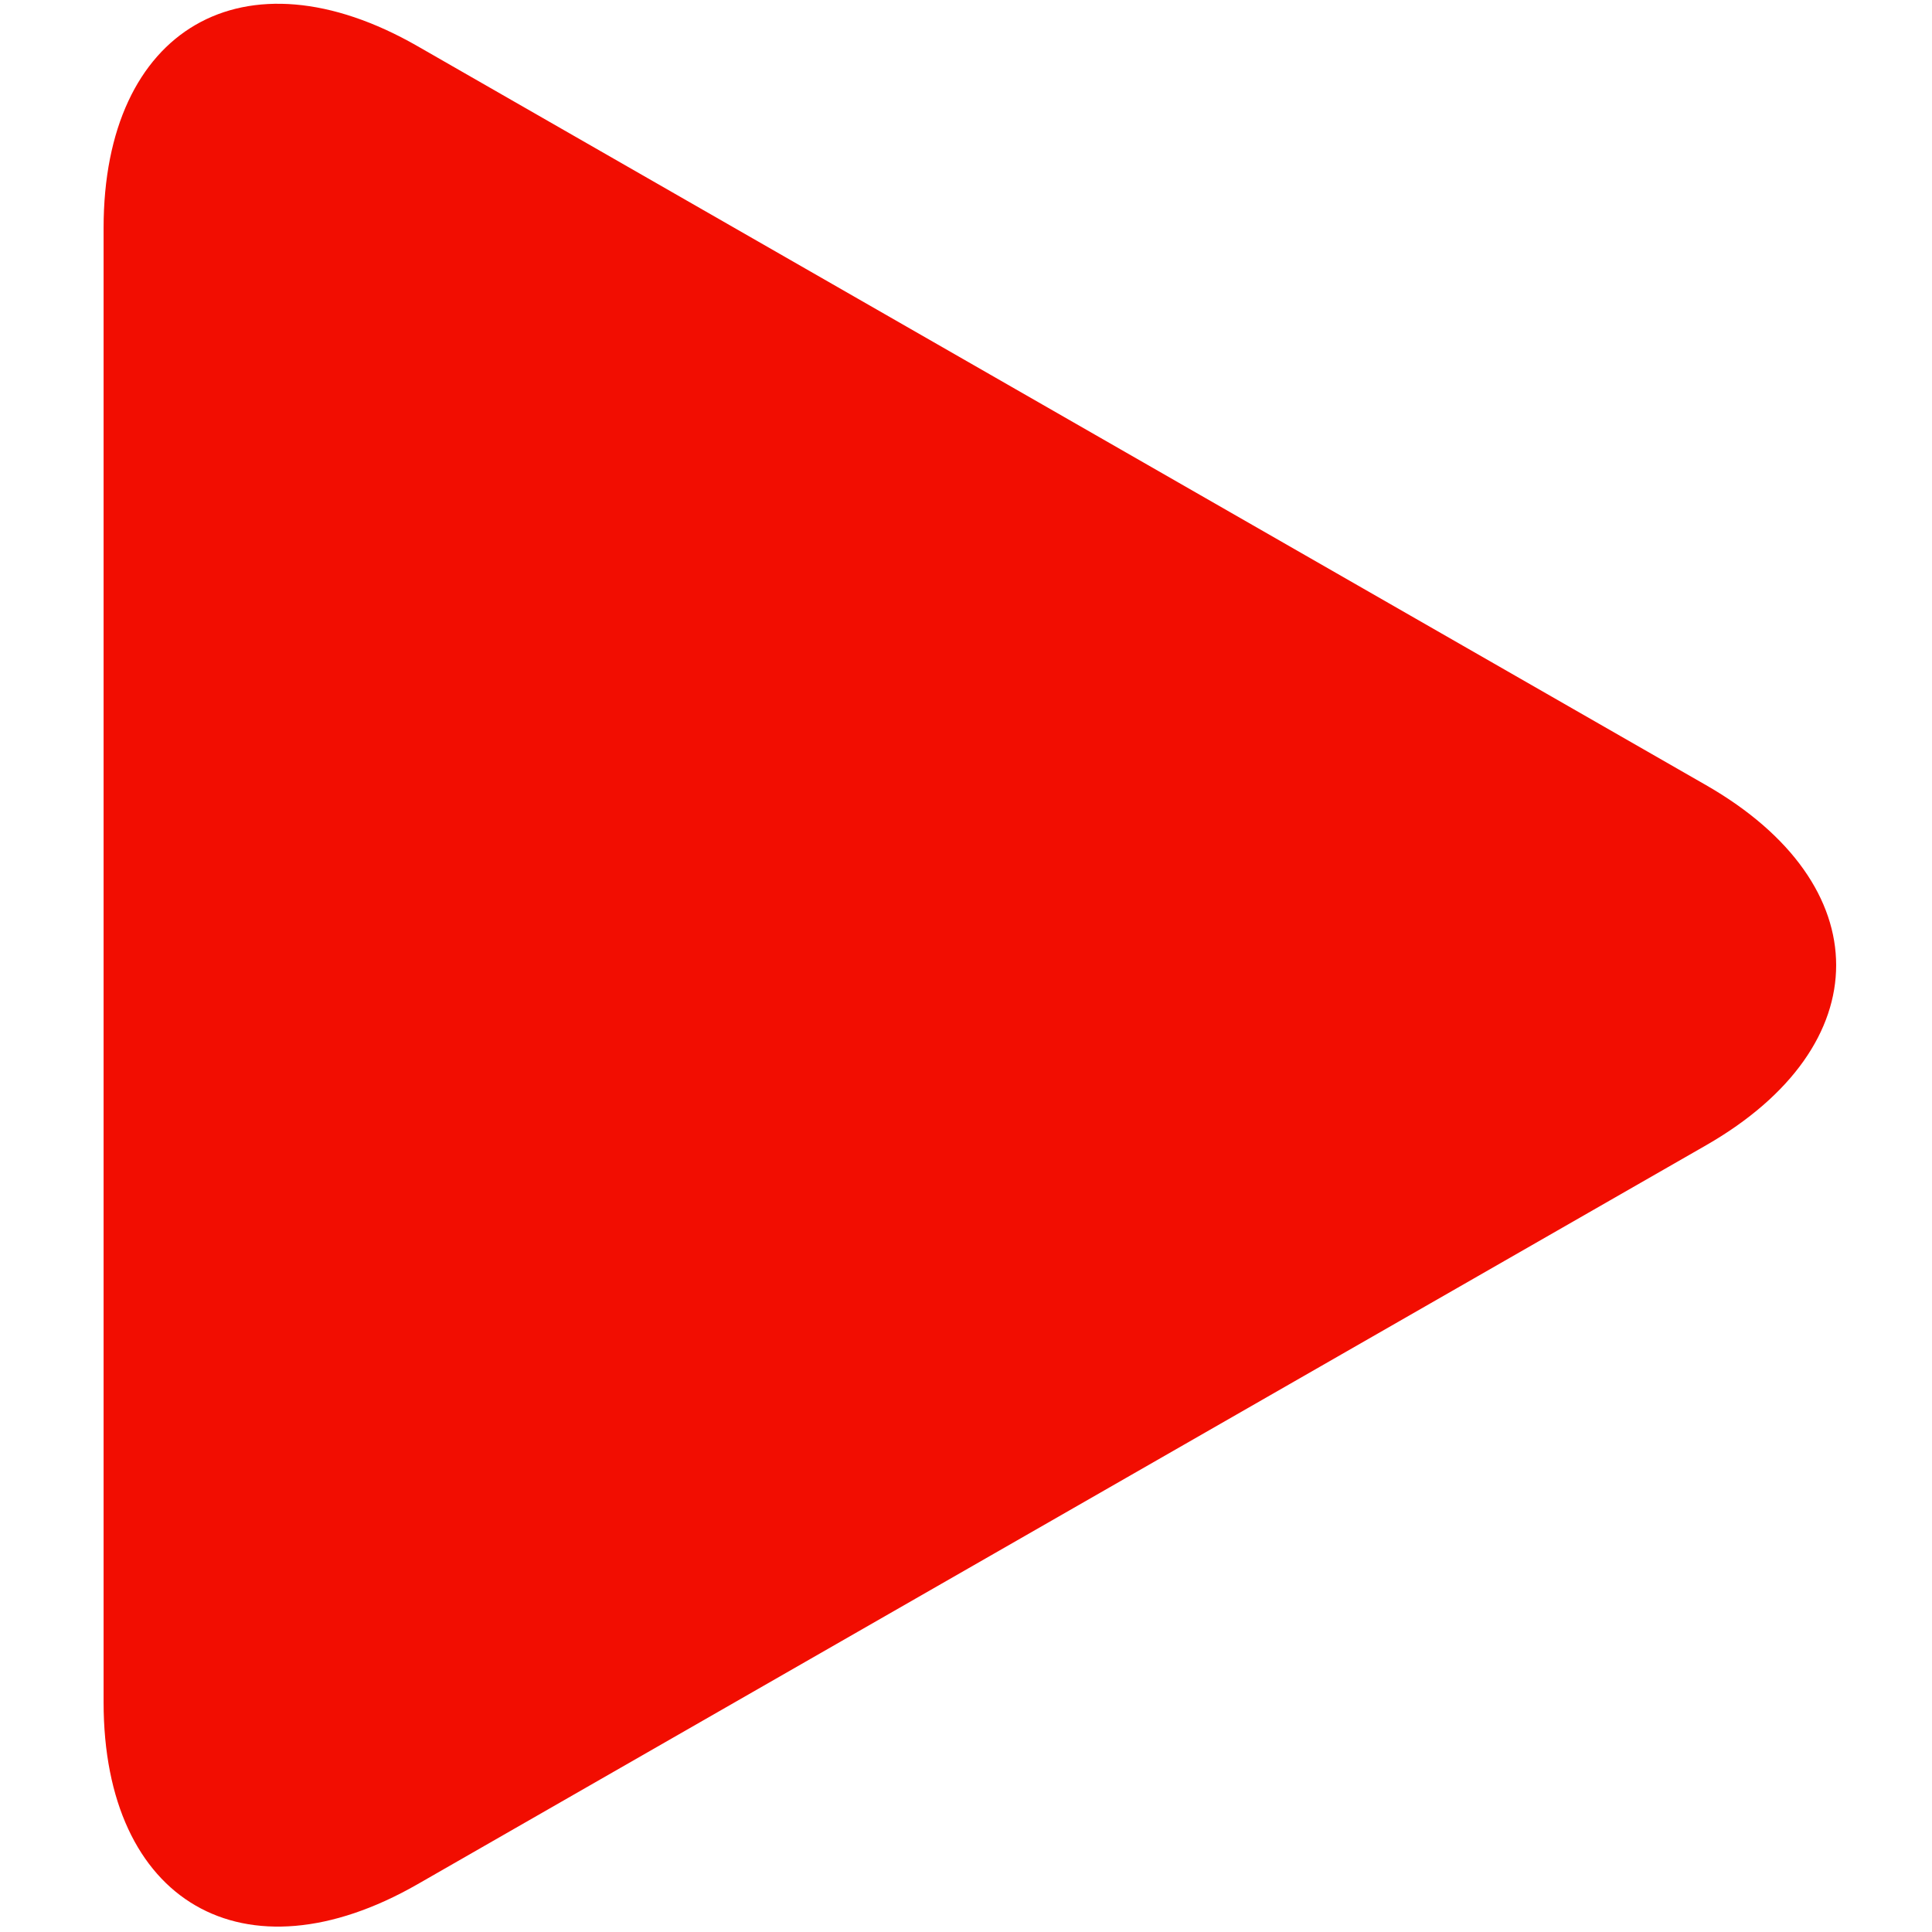 <svg width="42" height="42" viewBox="0 0 42 42" fill="none" xmlns="http://www.w3.org/2000/svg">
<g clip-path="url(#clip0)">
<path d="M9.076 1.003C5.307 -1.158 2.252 0.613 2.252 4.956V37.006C2.252 41.353 5.307 43.122 9.076 40.962L37.089 24.897C40.859 22.734 40.859 19.231 37.089 17.069L9.076 1.003Z" fill="#F20D01"/>
</g>
<defs>
<clipPath id="clip0">
<rect width="41.801" height="41.801" fill="white" transform="translate(0.184 0.082)"/>
</clipPath>
</defs>
</svg>

